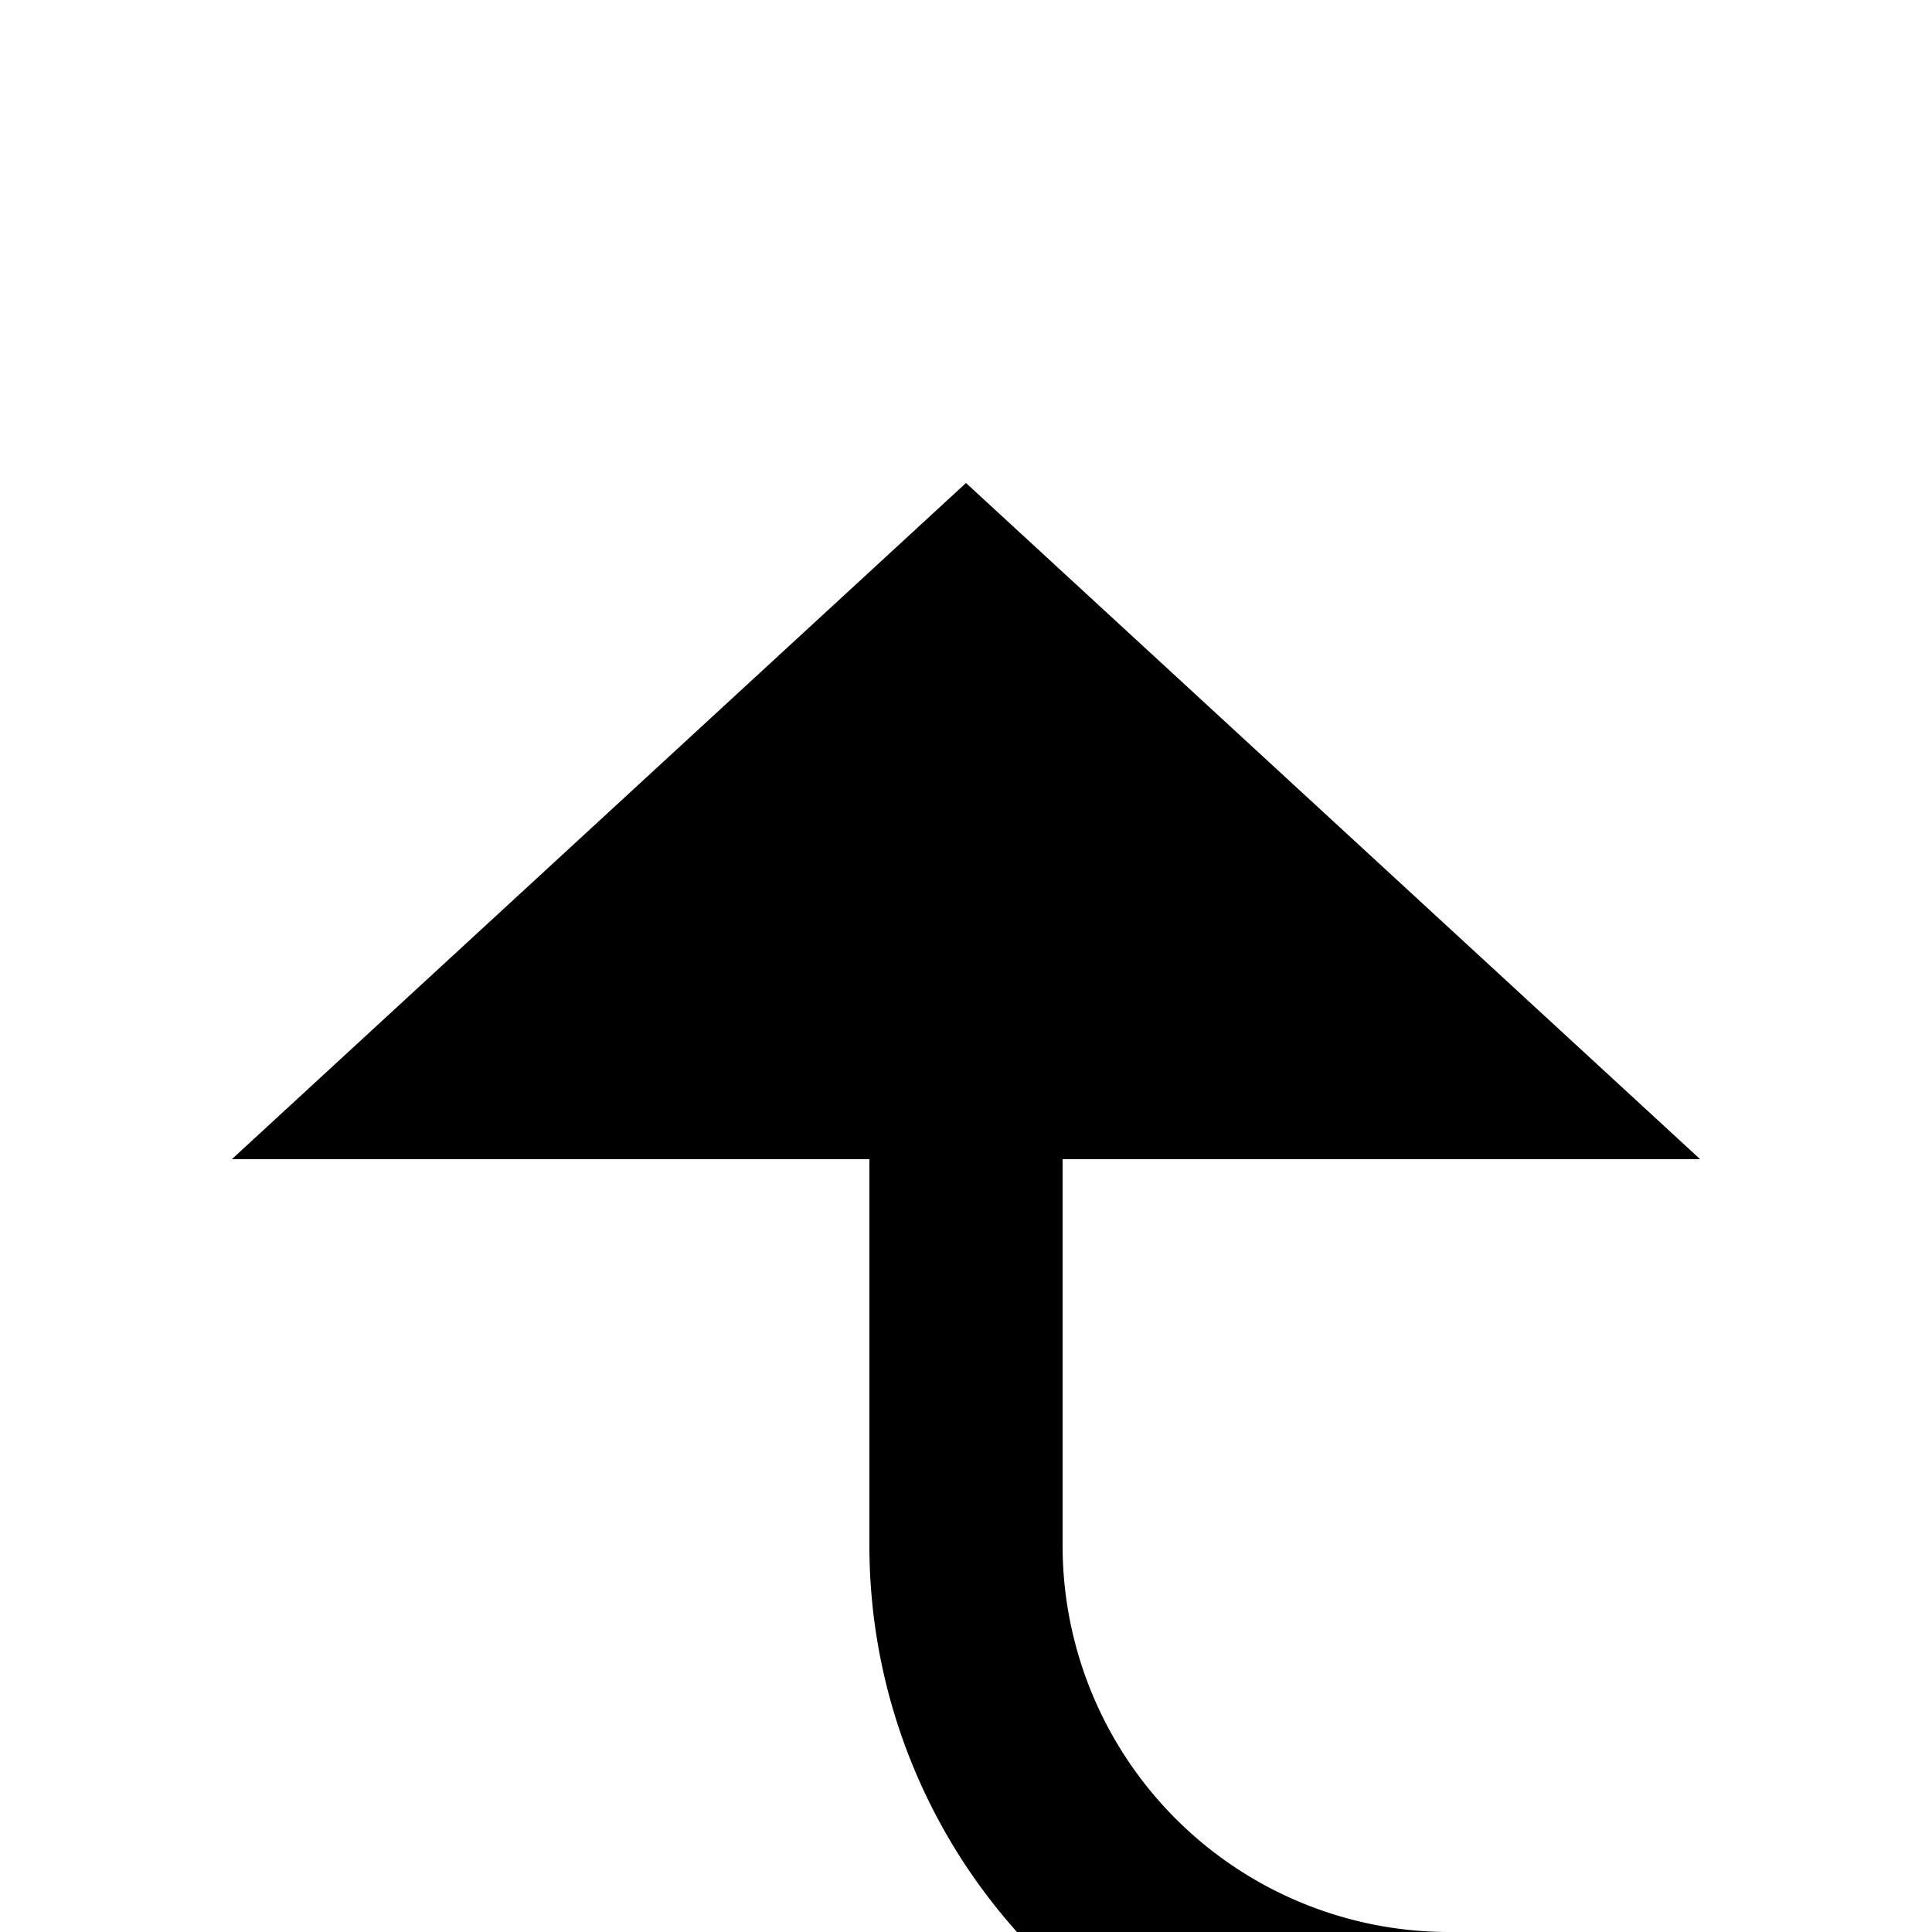 ﻿<?xml version="1.0" encoding="utf-8"?>
<svg version="1.1" xmlns:xlink="http://www.w3.org/1999/xlink" width="20px" height="20px" preserveAspectRatio="xMinYMid meet" viewBox="1226 1750  20 18" xmlns="http://www.w3.org/2000/svg">
  <path d="M 1332 1922  L 1345 1922  A 5 5 0 0 0 1350 1917 L 1350 1775  A 5 5 0 0 0 1345 1770 L 1241 1770  A 5 5 0 0 1 1236 1765 L 1236 1760  " stroke-width="2" stroke="#000000" fill="none" />
  <path d="M 1243.6 1761  L 1236 1754  L 1228.4 1761  L 1243.6 1761  Z " fill-rule="nonzero" fill="#000000" stroke="none" />
</svg>